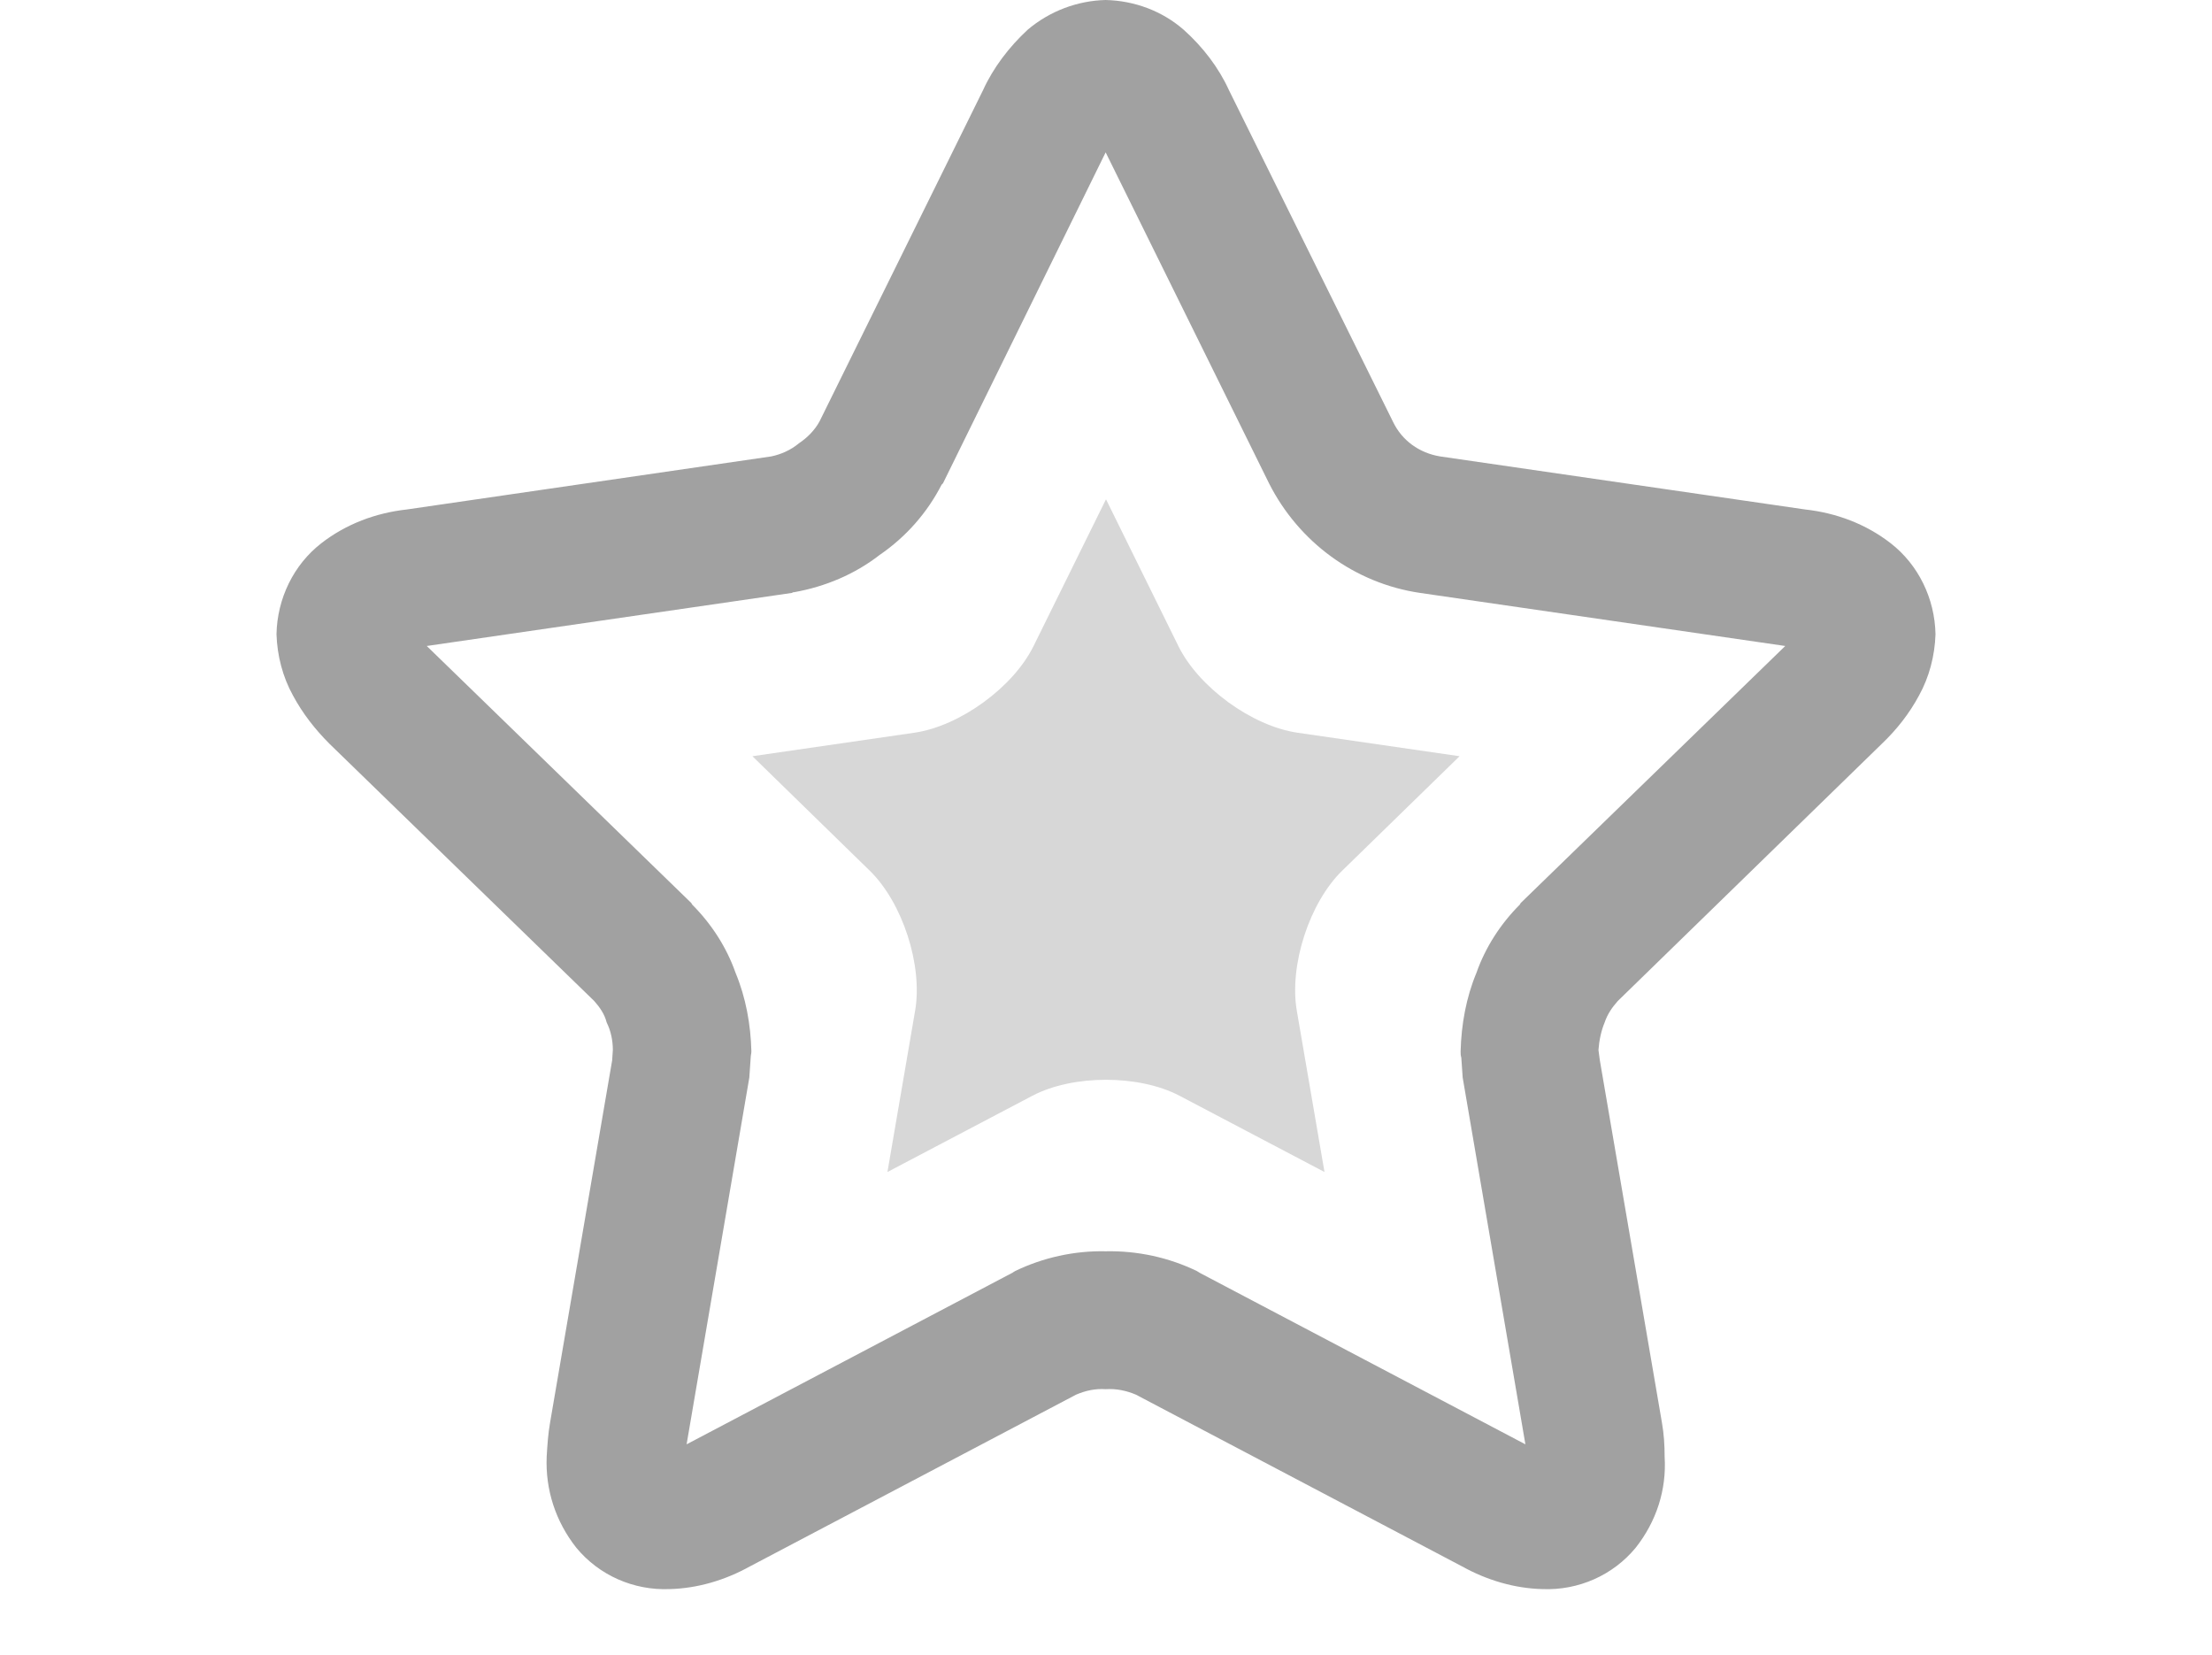 <?xml version="1.0" encoding="UTF-8" standalone="no"?><!-- Generator: Gravit.io --><svg xmlns="http://www.w3.org/2000/svg" xmlns:xlink="http://www.w3.org/1999/xlink" style="isolation:isolate" viewBox="2411 529 24.07 24" width="24.07pt" height="24"><g id="expand-shrink"><g opacity="0"><rect x="2411" y="529" width="24" height="24" transform="matrix(1,0,0,1,0,0)" id="Icon Background" fill="rgb(37,86,132)"/></g><path d=" M 2421.9 529.43 C 2422.22 529.16 2422.62 529.01 2423.03 529 C 2423.45 529.01 2423.85 529.16 2424.16 529.43 C 2424.44 529.68 2424.67 529.98 2424.82 530.31 L 2427.2 535.12 C 2427.33 535.39 2427.58 535.57 2427.88 535.62 L 2433.18 536.39 C 2433.63 536.44 2434.06 536.6 2434.42 536.88 C 2434.82 537.19 2435.06 537.68 2435.07 538.2 C 2435.06 538.51 2434.98 538.82 2434.83 539.09 C 2434.69 539.35 2434.51 539.58 2434.29 539.79 L 2430.46 543.52 C 2430.38 543.61 2430.31 543.71 2430.27 543.83 C 2430.22 543.95 2430.19 544.09 2430.18 544.23 L 2430.2 544.38 L 2431.1 549.63 C 2431.13 549.8 2431.14 549.96 2431.14 550.13 C 2431.17 550.61 2431.02 551.07 2430.72 551.45 C 2430.39 551.85 2429.89 552.07 2429.37 552.05 C 2428.96 552.04 2428.56 551.92 2428.2 551.72 L 2423.47 549.23 C 2423.33 549.17 2423.18 549.14 2423.03 549.15 C 2422.88 549.14 2422.74 549.17 2422.6 549.23 L 2417.87 551.72 C 2417.51 551.92 2417.11 552.04 2416.7 552.05 C 2416.18 552.07 2415.68 551.85 2415.35 551.45 C 2415.05 551.07 2414.9 550.61 2414.92 550.13 C 2414.93 549.96 2414.94 549.8 2414.97 549.63 L 2415.87 544.38 L 2415.88 544.23 C 2415.88 544.09 2415.85 543.95 2415.79 543.83 C 2415.76 543.71 2415.69 543.61 2415.61 543.52 L 2411.77 539.79 C 2411.56 539.58 2411.38 539.35 2411.24 539.09 C 2411.09 538.82 2411.01 538.51 2411 538.2 C 2411.01 537.68 2411.25 537.19 2411.65 536.88 C 2412.01 536.6 2412.44 536.44 2412.89 536.39 L 2418.18 535.62 C 2418.32 535.59 2418.46 535.53 2418.58 535.43 C 2418.7 535.35 2418.81 535.24 2418.88 535.11 L 2421.25 530.31 C 2421.4 529.98 2421.63 529.68 2421.9 529.43 Z  M 2413.18 538.37 L 2418.48 537.6 C 2418.49 537.59 2418.5 537.59 2418.51 537.59 C 2418.96 537.51 2419.39 537.33 2419.75 537.05 C 2420.13 536.79 2420.44 536.44 2420.65 536.03 C 2420.66 536.02 2420.66 536.02 2420.67 536.01 L 2423.03 531.21 L 2425.4 536.01 C 2425.83 536.86 2426.64 537.46 2427.59 537.6 L 2432.89 538.37 L 2429.05 542.1 C 2429.05 542.11 2429.04 542.11 2429.04 542.12 C 2428.76 542.4 2428.54 542.74 2428.41 543.11 C 2428.26 543.47 2428.19 543.86 2428.18 544.25 C 2428.18 544.28 2428.18 544.31 2428.19 544.34 L 2428.21 544.63 L 2429.12 549.95 L 2424.39 547.46 C 2424.38 547.45 2424.37 547.45 2424.36 547.44 C 2423.95 547.24 2423.49 547.14 2423.03 547.15 C 2422.58 547.14 2422.12 547.24 2421.71 547.44 C 2421.7 547.45 2421.69 547.45 2421.68 547.46 L 2416.95 549.95 L 2417.86 544.63 L 2417.88 544.34 C 2417.88 544.31 2417.89 544.28 2417.89 544.25 C 2417.88 543.86 2417.81 543.47 2417.66 543.11 C 2417.53 542.74 2417.31 542.4 2417.03 542.12 C 2417.03 542.11 2417.02 542.11 2417.02 542.1 L 2413.18 538.37 Z " fill-rule="evenodd" id="Fill-B" fill="rgb(161,161,161)"/><path d=" M 2426.205 546 L 2424.102 544.894 C 2423.513 544.585 2422.556 544.585 2421.967 544.894 L 2419.864 546 L 2420.266 543.658 C 2420.378 543.002 2420.083 542.092 2419.606 541.628 L 2417.905 539.969 L 2420.256 539.628 C 2420.915 539.532 2421.688 538.97 2421.983 538.373 L 2423.035 536.242 L 2424.086 538.373 C 2424.381 538.97 2425.154 539.532 2425.813 539.628 L 2428.165 539.969 L 2426.463 541.628 C 2425.986 542.092 2425.691 543.002 2425.803 543.658 L 2426.205 546 Z " id="Fill-A" fill="rgb(215,215,215)"/></g></svg>
